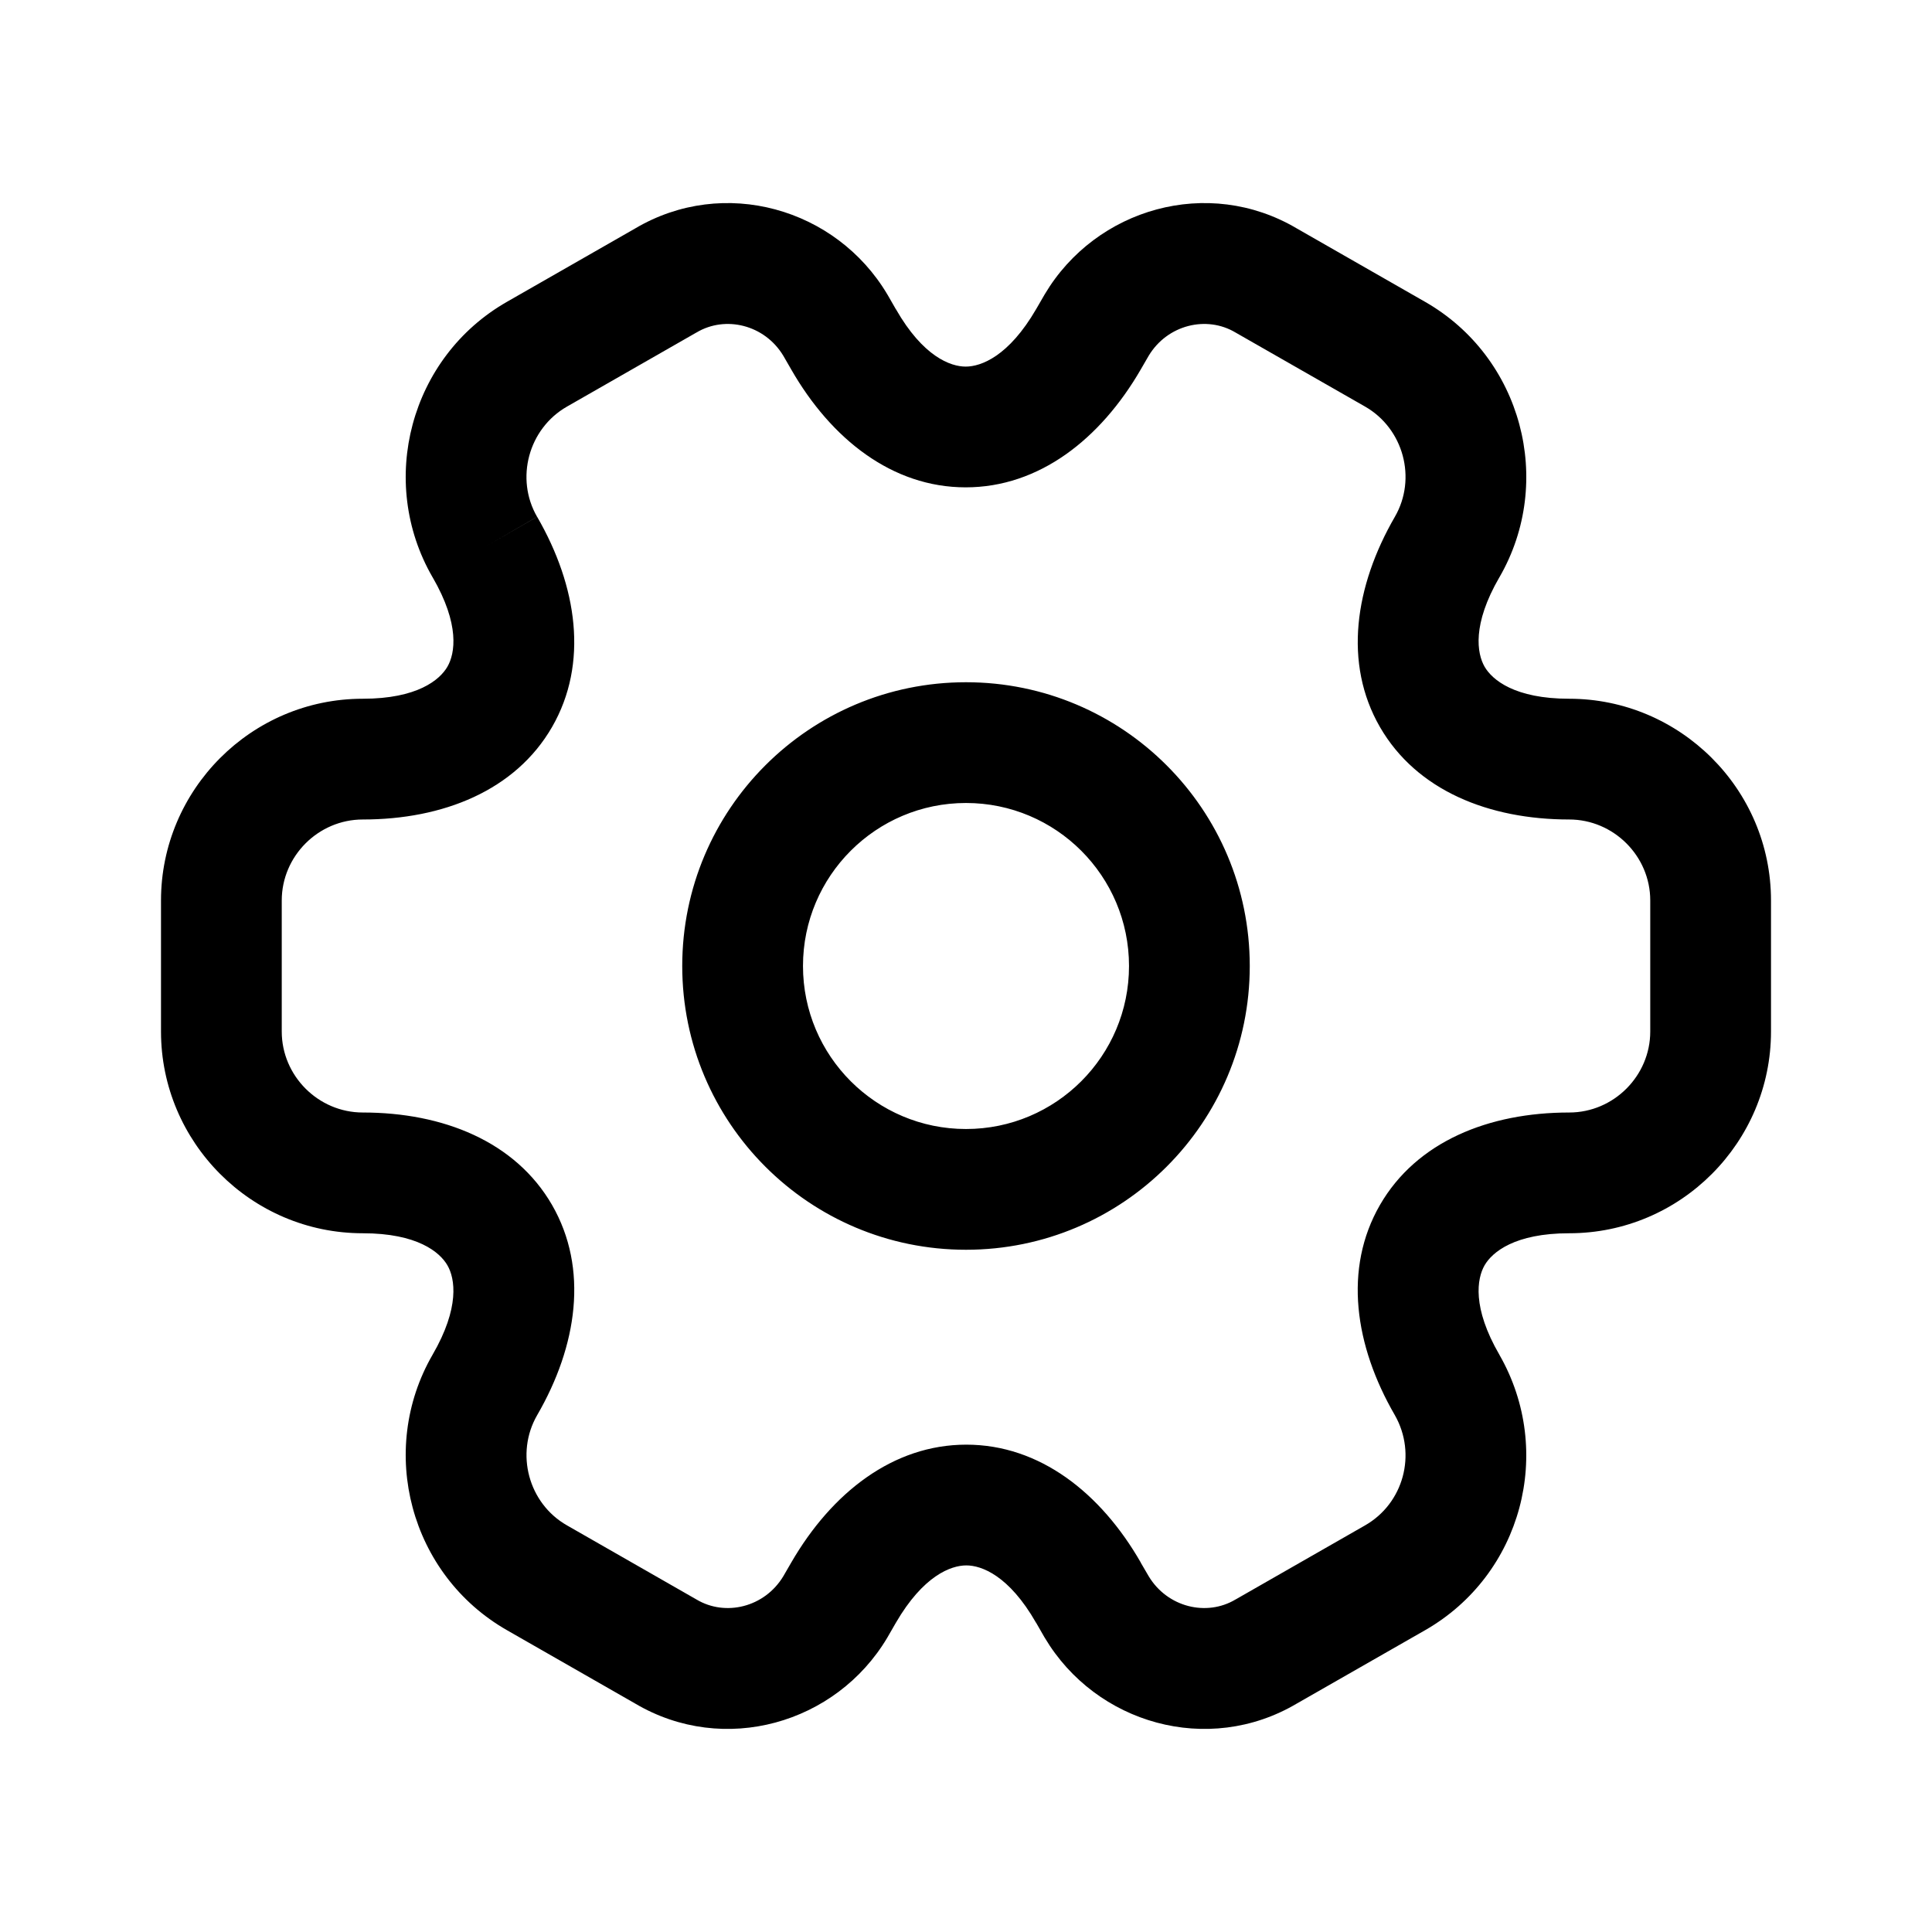 <svg width="24" height="24" viewBox="0 0 24 24" fill="none" xmlns="http://www.w3.org/2000/svg">
<path fill-rule="evenodd" clip-rule="evenodd" d="M9.731 4.42C9.499 4.034 9.012 3.916 8.653 4.13L8.642 4.136L7.043 5.051C6.564 5.325 6.398 5.946 6.672 6.42L6.023 6.795L6.672 6.419C7.172 7.283 7.313 8.241 6.858 9.031C6.402 9.821 5.503 10.18 4.507 10.18C3.953 10.18 3.5 10.636 3.5 11.186V12.814C3.5 13.364 3.953 13.82 4.507 13.82C5.503 13.82 6.402 14.179 6.858 14.969C7.313 15.759 7.173 16.717 6.672 17.581C6.399 18.055 6.564 18.675 7.042 18.948L8.653 19.87C9.012 20.084 9.499 19.966 9.731 19.58L9.83 19.409C10.331 18.545 11.092 17.946 12.004 17.946C12.916 17.946 13.675 18.546 14.171 19.41C14.171 19.411 14.171 19.411 14.171 19.412L14.269 19.58C14.501 19.966 14.988 20.084 15.347 19.87L15.358 19.864L16.957 18.949C17.435 18.676 17.603 18.064 17.327 17.579C16.827 16.716 16.687 15.759 17.142 14.969C17.598 14.179 18.497 13.82 19.493 13.82C20.047 13.82 20.5 13.364 20.5 12.814V11.186C20.5 10.632 20.043 10.18 19.493 10.18C18.497 10.18 17.598 9.821 17.142 9.031C16.687 8.241 16.828 7.283 17.328 6.419C17.602 5.945 17.436 5.325 16.958 5.051L15.347 4.13C14.988 3.916 14.501 4.034 14.269 4.42L14.17 4.591C13.669 5.455 12.908 6.054 11.996 6.054C11.084 6.054 10.325 5.454 9.829 4.59C9.829 4.589 9.829 4.589 9.828 4.588L9.731 4.42ZM7.892 2.837C8.992 2.187 10.386 2.586 11.022 3.656L11.027 3.664L11.128 3.84L11.13 3.842C11.466 4.429 11.807 4.554 11.996 4.554C12.187 4.554 12.531 4.427 12.872 3.839L12.978 3.656C13.614 2.586 15.008 2.187 16.108 2.837L17.702 3.749C18.906 4.437 19.314 5.98 18.627 7.17L18.626 7.171C18.285 7.759 18.348 8.118 18.442 8.282C18.537 8.446 18.817 8.68 19.493 8.68C20.866 8.68 22 9.799 22 11.186V12.814C22 14.187 20.881 15.32 19.493 15.32C18.817 15.32 18.537 15.554 18.442 15.718C18.348 15.882 18.285 16.241 18.626 16.829L18.628 16.833C19.312 18.03 18.907 19.562 17.703 20.251C17.703 20.251 17.702 20.251 17.703 20.251L16.108 21.163C15.008 21.813 13.614 21.414 12.978 20.344L12.973 20.336L12.872 20.16L12.87 20.158C12.534 19.571 12.193 19.446 12.004 19.446C11.813 19.446 11.469 19.573 11.128 20.16L11.022 20.344C10.386 21.414 8.992 21.813 7.892 21.163L6.298 20.251C6.298 20.251 6.298 20.251 6.298 20.251C5.094 19.563 4.686 18.02 5.373 16.83C5.714 16.242 5.653 15.882 5.558 15.718C5.463 15.554 5.184 15.32 4.507 15.32C3.119 15.32 2 14.187 2 12.814V11.186C2 9.813 3.119 8.68 4.507 8.68C5.184 8.68 5.463 8.446 5.558 8.282C5.653 8.118 5.715 7.759 5.374 7.171L5.373 7.17C4.686 5.98 5.094 4.437 6.298 3.749L7.892 2.837ZM8.475 12C8.475 10.053 10.053 8.475 12 8.475C13.947 8.475 15.525 10.053 15.525 12C15.525 13.947 13.947 15.525 12 15.525C10.053 15.525 8.475 13.947 8.475 12ZM12 9.975C10.882 9.975 9.975 10.882 9.975 12C9.975 13.118 10.882 14.025 12 14.025C13.118 14.025 14.025 13.118 14.025 12C14.025 10.882 13.118 9.975 12 9.975Z" fill="black"/>
</svg>
